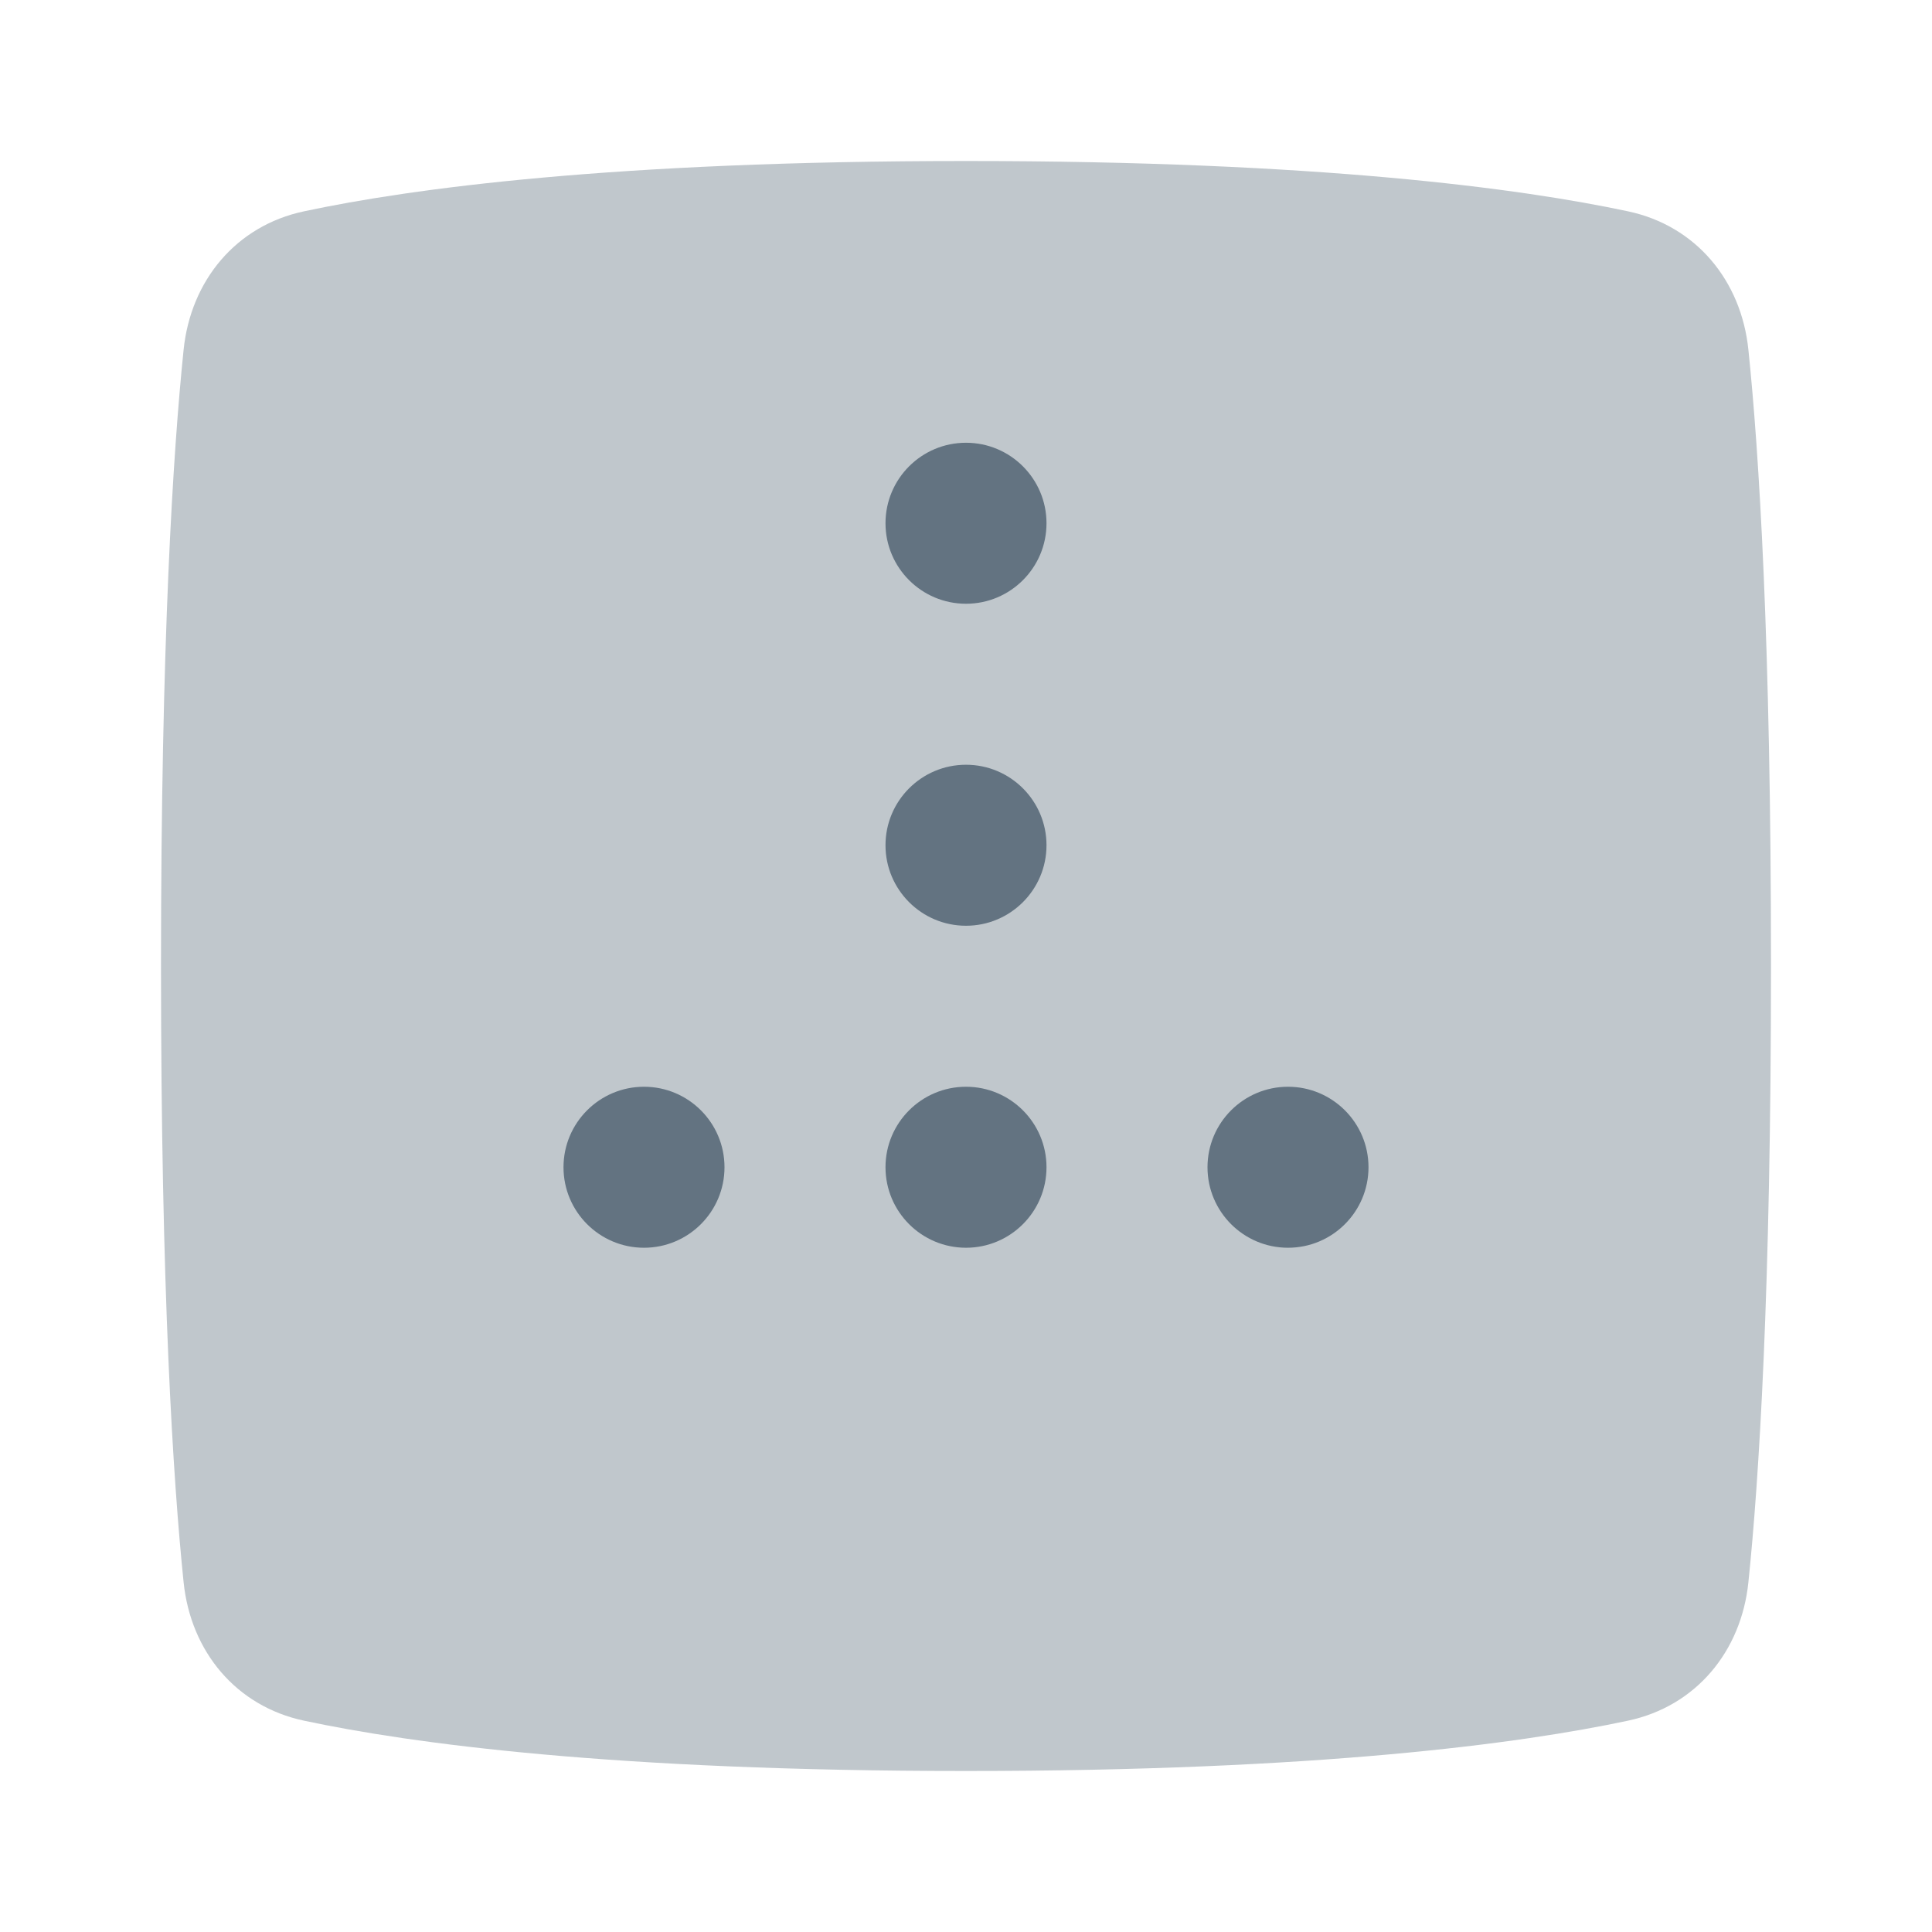 <svg width="24" height="24" viewBox="0 0 24 24" fill="none" xmlns="http://www.w3.org/2000/svg">
  <path opacity="0.4" d="M2.281 19.657C2.37 20.516 2.933 21.196 3.777 21.375C5.109 21.659 7.622 22 12 22C16.378 22 18.89 21.659 20.223 21.375C21.067 21.196 21.63 20.516 21.719 19.657C21.851 18.384 22 16.047 22 12C22 7.953 21.851 5.616 21.719 4.343C21.63 3.484 21.067 2.804 20.223 2.625C18.89 2.341 16.378 2 12 2C7.622 2 5.109 2.341 3.777 2.625C2.933 2.804 2.37 3.484 2.281 4.343C2.15 5.616 2 7.953 2 12C2 16.047 2.15 18.384 2.281 19.657Z" fill="#637381"/>
  <path d="M12 7.5C12.552 7.5 13 7.052 13 6.5C13 5.948 12.552 5.5 12 5.5C11.448 5.5 11 5.948 11 6.5C11 7.052 11.448 7.5 12 7.5Z" fill="#637381"/>
  <path d="M12 11.5C12.552 11.5 13 11.052 13 10.5C13 9.948 12.552 9.5 12 9.5C11.448 9.5 11 9.948 11 10.5C11 11.052 11.448 11.5 12 11.5Z" fill="#637381"/>
  <path d="M12 15.5C12.552 15.5 13 15.052 13 14.5C13 13.948 12.552 13.5 12 13.5C11.448 13.5 11 13.948 11 14.5C11 15.052 11.448 15.5 12 15.5Z" fill="#637381"/>
  <path d="M16 15.5C16.552 15.5 17 15.052 17 14.5C17 13.948 16.552 13.5 16 13.5C15.448 13.5 15 13.948 15 14.5C15 15.052 15.448 15.5 16 15.5Z" fill="#637381"/>
  <path d="M8 15.5C8.552 15.5 9 15.052 9 14.5C9 13.948 8.552 13.5 8 13.5C7.448 13.5 7 13.948 7 14.5C7 15.052 7.448 15.5 8 15.5Z" fill="#637381"/>
</svg>
